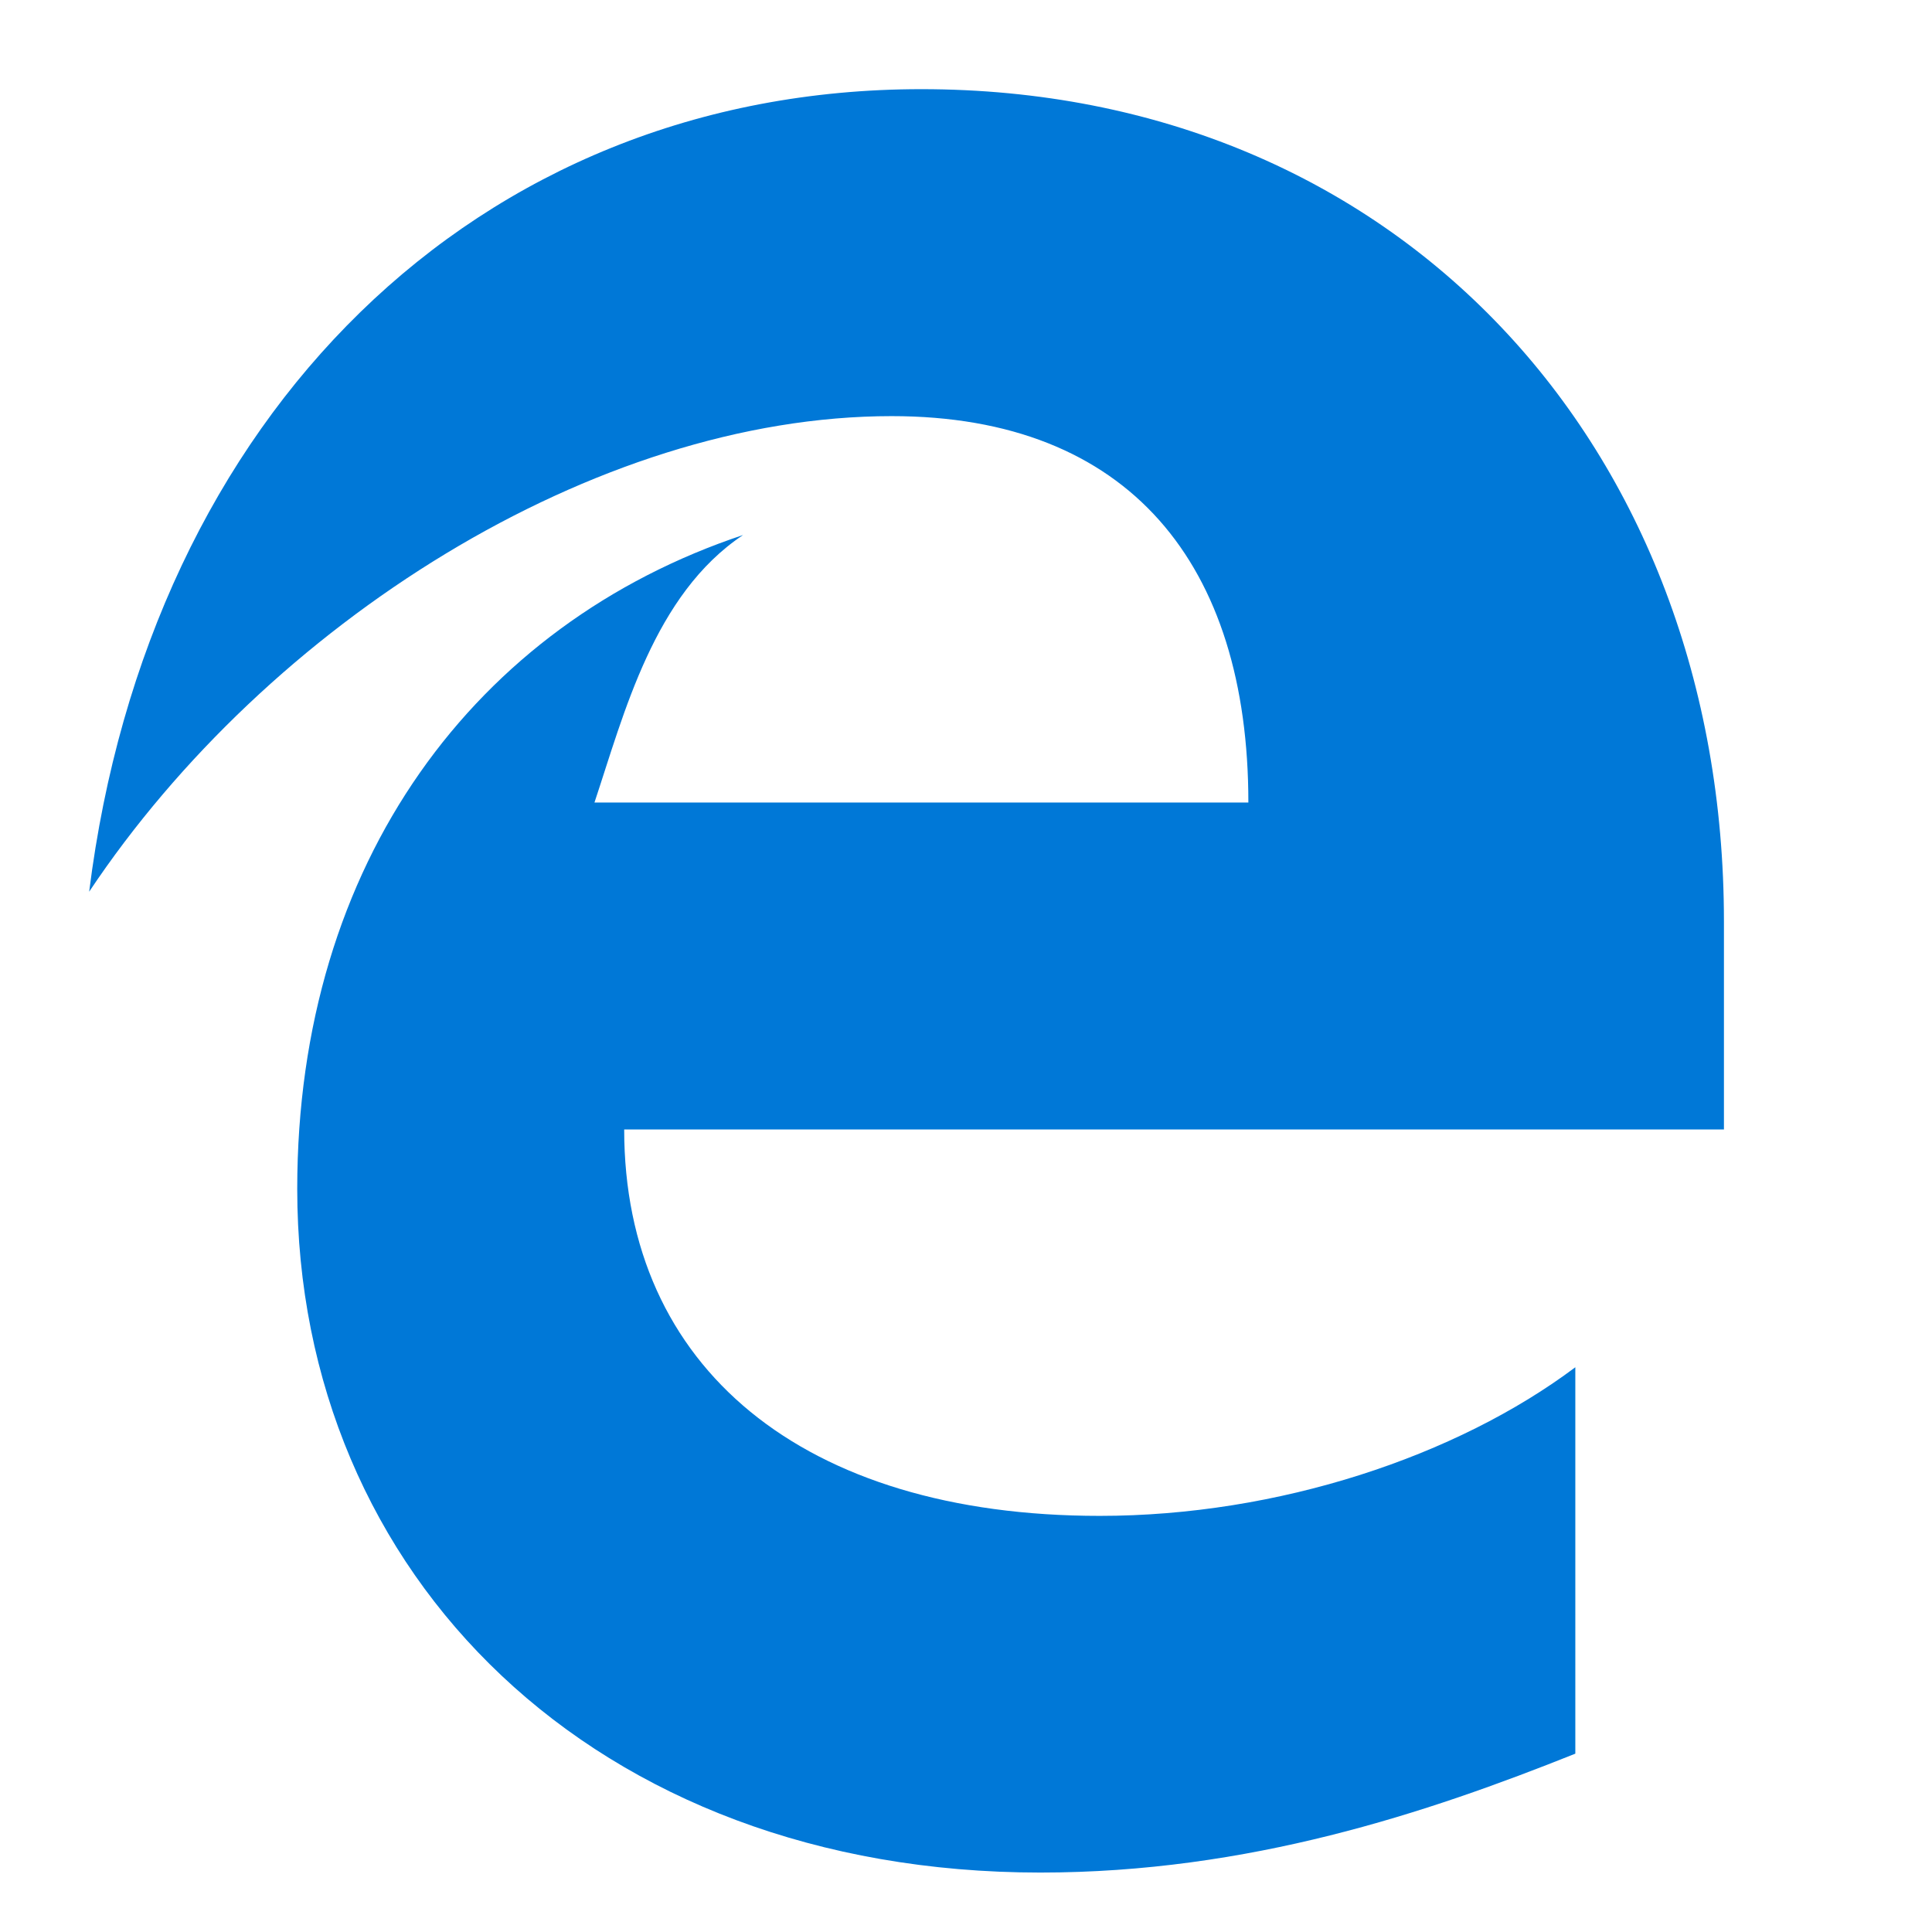 <svg xmlns="http://www.w3.org/2000/svg" viewBox="-3 -3 65 65"><path fill="#0078d7" d="M55 28C55 12 44 0 28 0 13 0 2 11 0 27c6-9 17-16 27-16 8 0 12 5 12 13H17c1-3 2-7 5-9-9 3-15 11-15 22 0 13 10 23 25 23 7 0 13-2 18-4V43c-4 3-10 5-16 5-10 0-16-5-16-13h37v-7z"/></svg>